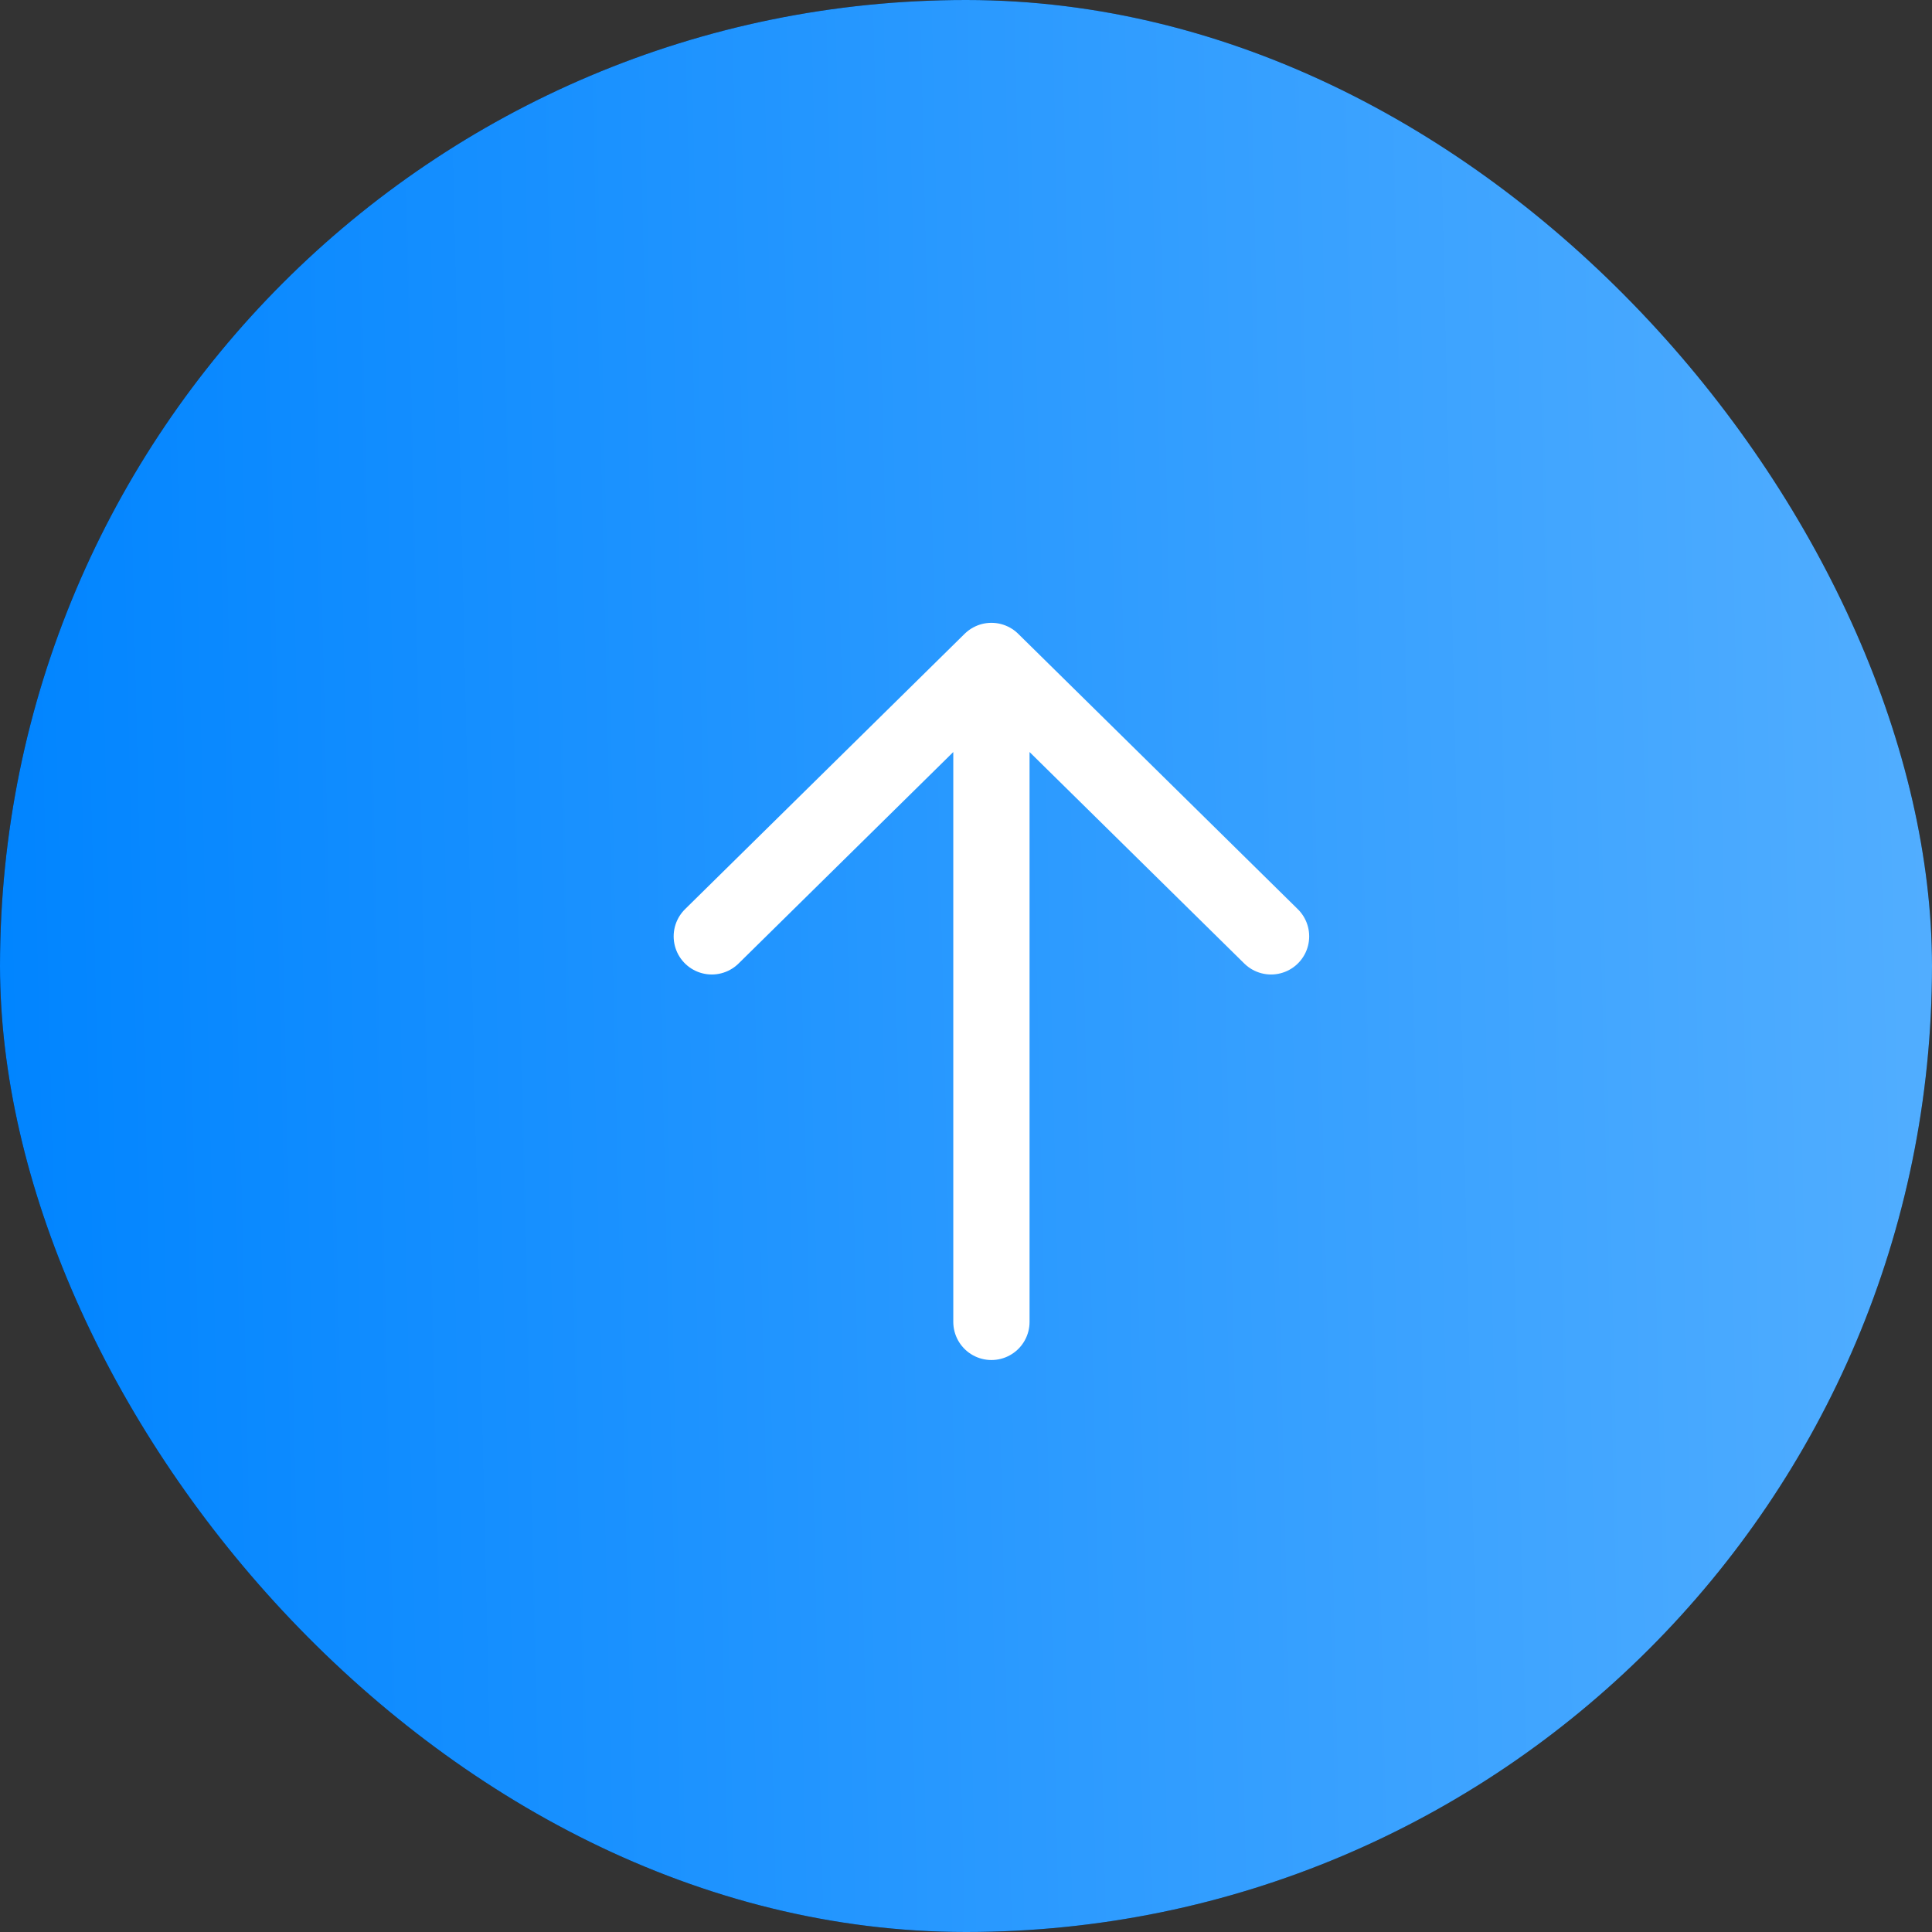 <svg width="38" height="38" viewBox="0 0 38 38" fill="none" xmlns="http://www.w3.org/2000/svg">
<rect x="0" y="0" width="38" height="38" fill="#333333" stroke="none"/>
<rect width="38" height="38" rx="19" fill="#070F1A"/>
<rect width="38" height="38" rx="19" fill="url(#paint0_linear_89_8616)"/>
<path d="M14 18.417L19.5 13M19.5 13L25 18.417M19.5 13L19.5 26" stroke="white" stroke-width="1.5" stroke-linecap="round" stroke-linejoin="round"/>
<defs>
<linearGradient id="paint0_linear_89_8616" x1="38" y1="-2.25955e-06" x2="-0.859" y2="0.9" gradientUnits="userSpaceOnUse">
<stop offset="0" stop-color="#52AEFF"/>
<stop offset="1" stop-color="#0084FF"/>
</linearGradient>
</defs>
</svg>
